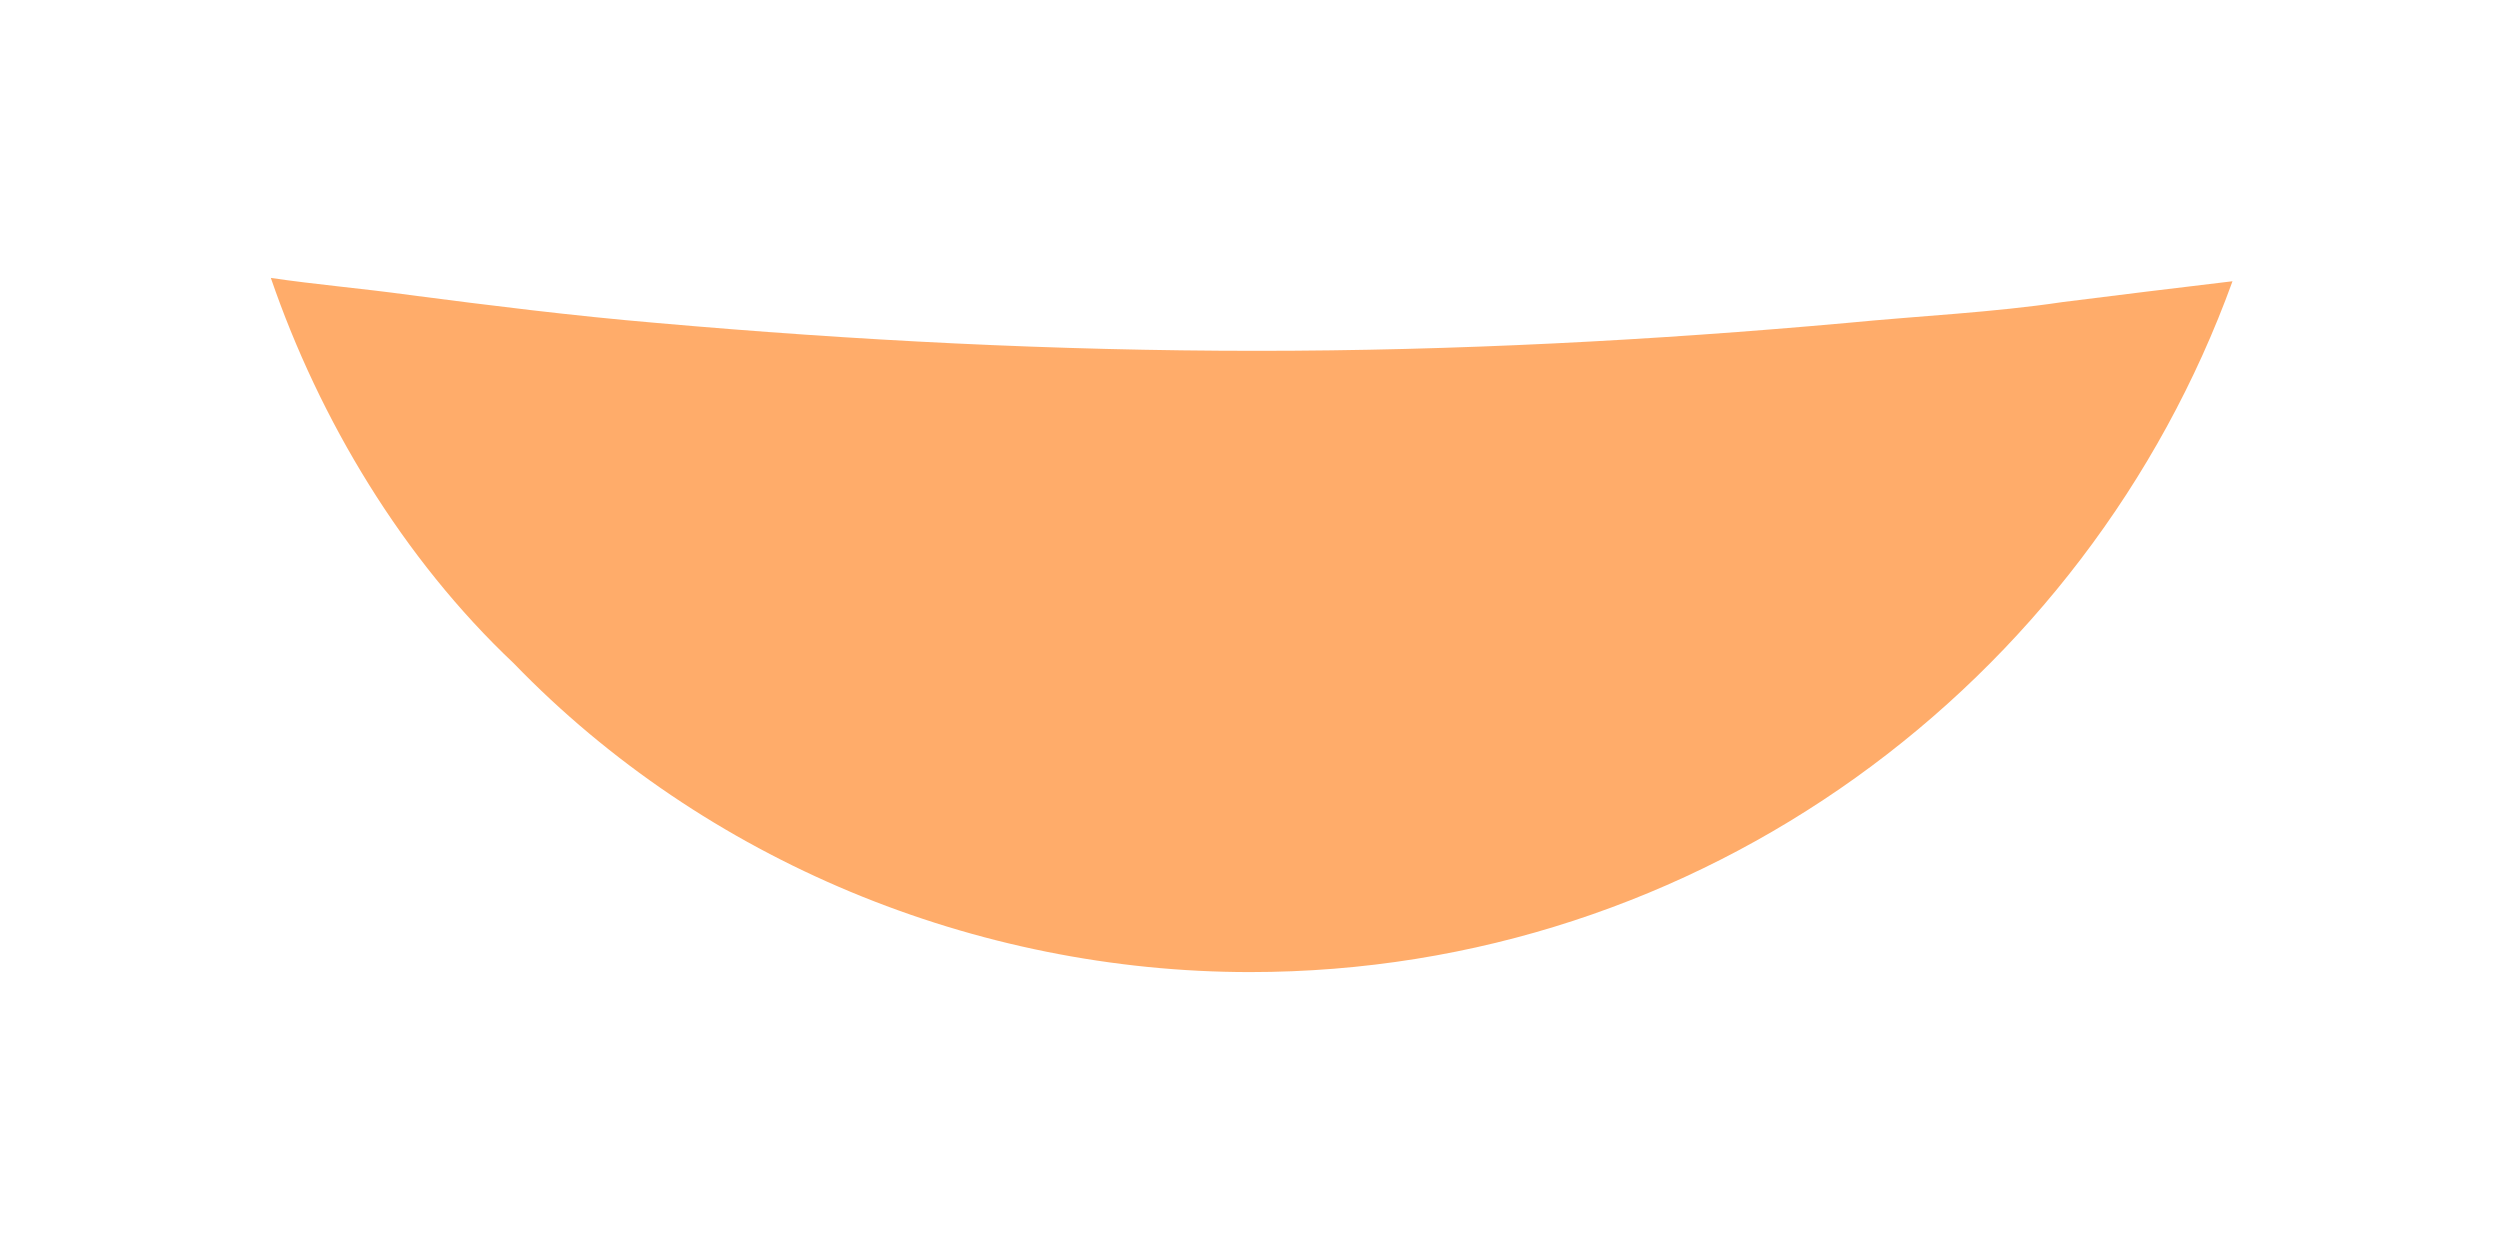 <?xml version="1.0" encoding="UTF-8" standalone="no"?><svg width='6' height='3' viewBox='0 0 6 3' fill='none' xmlns='http://www.w3.org/2000/svg'>
<path d='M5.358 0.675C5.008 1.641 4.083 2.333 3 2.333C2.342 2.333 1.692 2.067 1.233 1.592C0.967 1.341 0.767 1.008 0.65 0.667C0.758 0.683 0.867 0.692 0.983 0.708C1.175 0.733 1.375 0.758 1.575 0.775C2.05 0.817 2.533 0.842 3.017 0.842C3.492 0.842 3.967 0.817 4.433 0.775C4.608 0.758 4.783 0.75 4.95 0.725C5.083 0.708 5.217 0.692 5.358 0.675Z' fill='#FFAC6A'/>
</svg>

